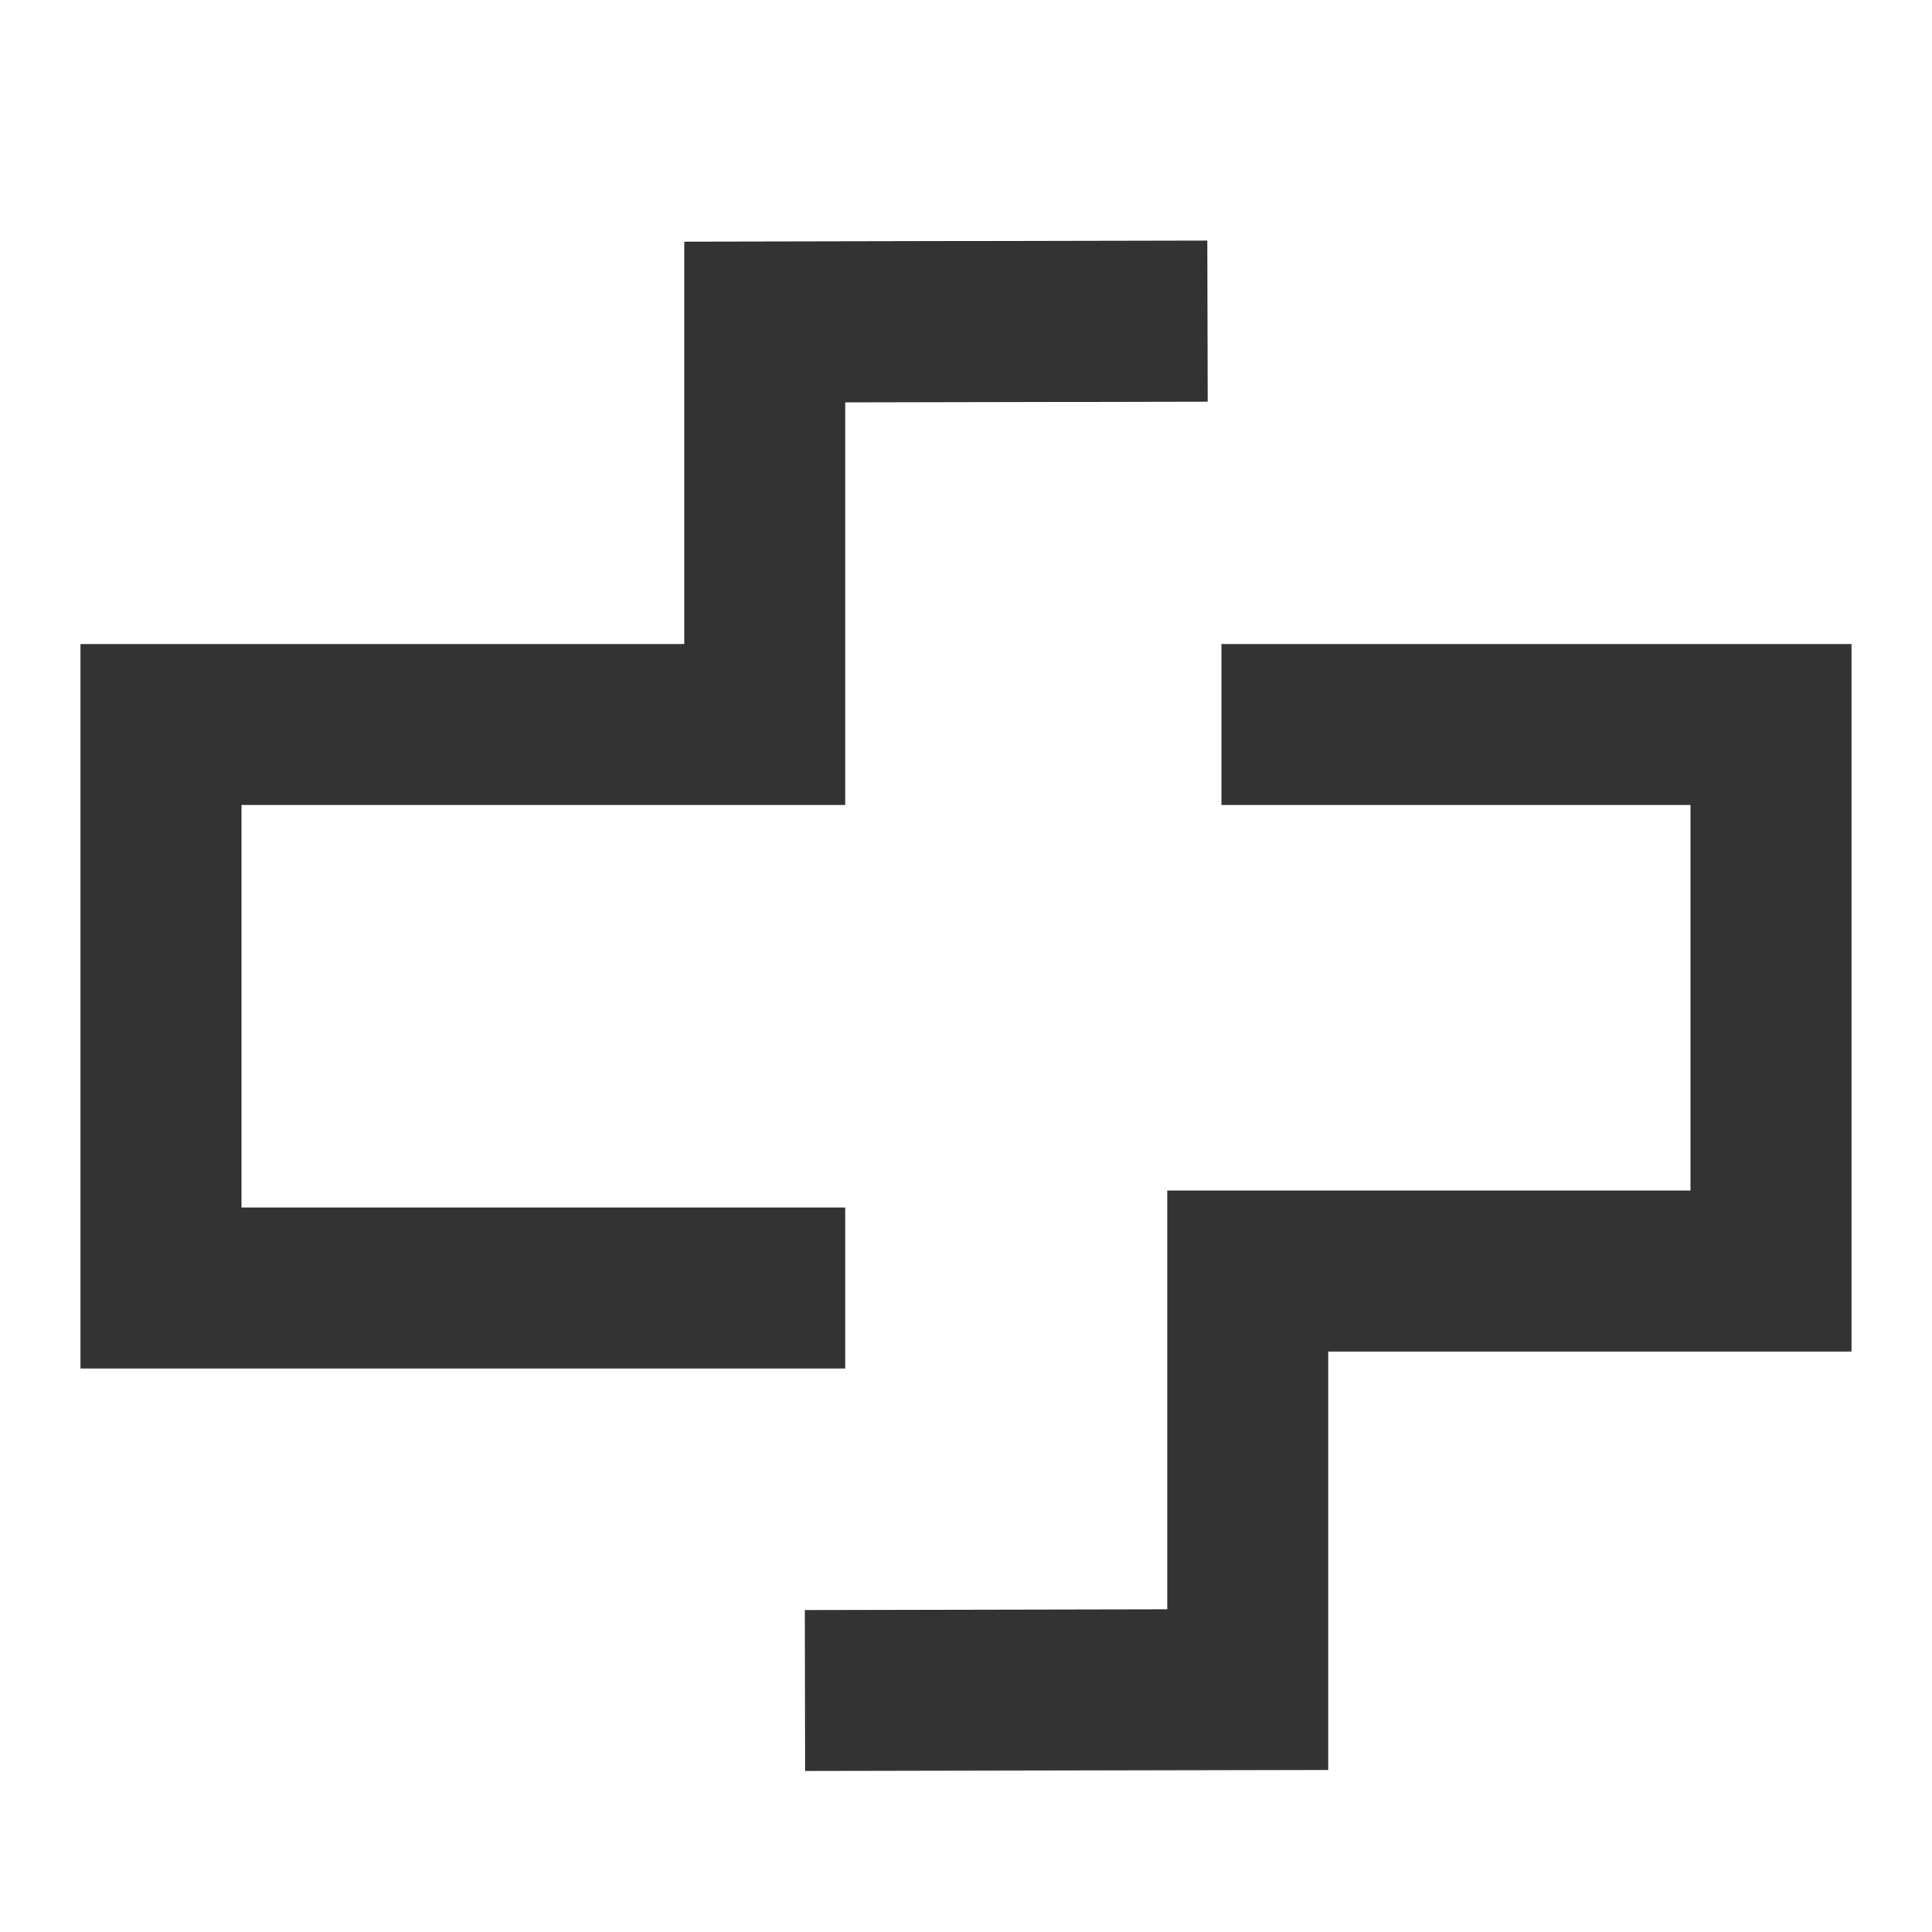 <?xml version="1.0" encoding="iso-8859-1"?>
<svg version="1.1" id="&#x56FE;&#x5C42;_1" xmlns="http://www.w3.org/2000/svg" xmlns:xlink="http://www.w3.org/1999/xlink" x="0px"
	 y="0px" viewBox="0 0 24 24" style="enable-background:new 0 0 24 24;" xml:space="preserve">
<polygon style="fill:#333333;" points="10.5,17 1,17 1,8 8.5,8 8.5,3.002 14.998,2.989 15.002,4.989 10.5,4.998 10.5,10 3,10 3,15 
	10.5,15 "/>
<polygon style="fill:#333333;" points="10.002,22 9.998,20 14.5,19.991 14.5,14.789 21,14.789 21,10 15.173,10 15.173,8 23,8 
	23,16.789 16.5,16.789 16.5,21.987 "/>
</svg>






